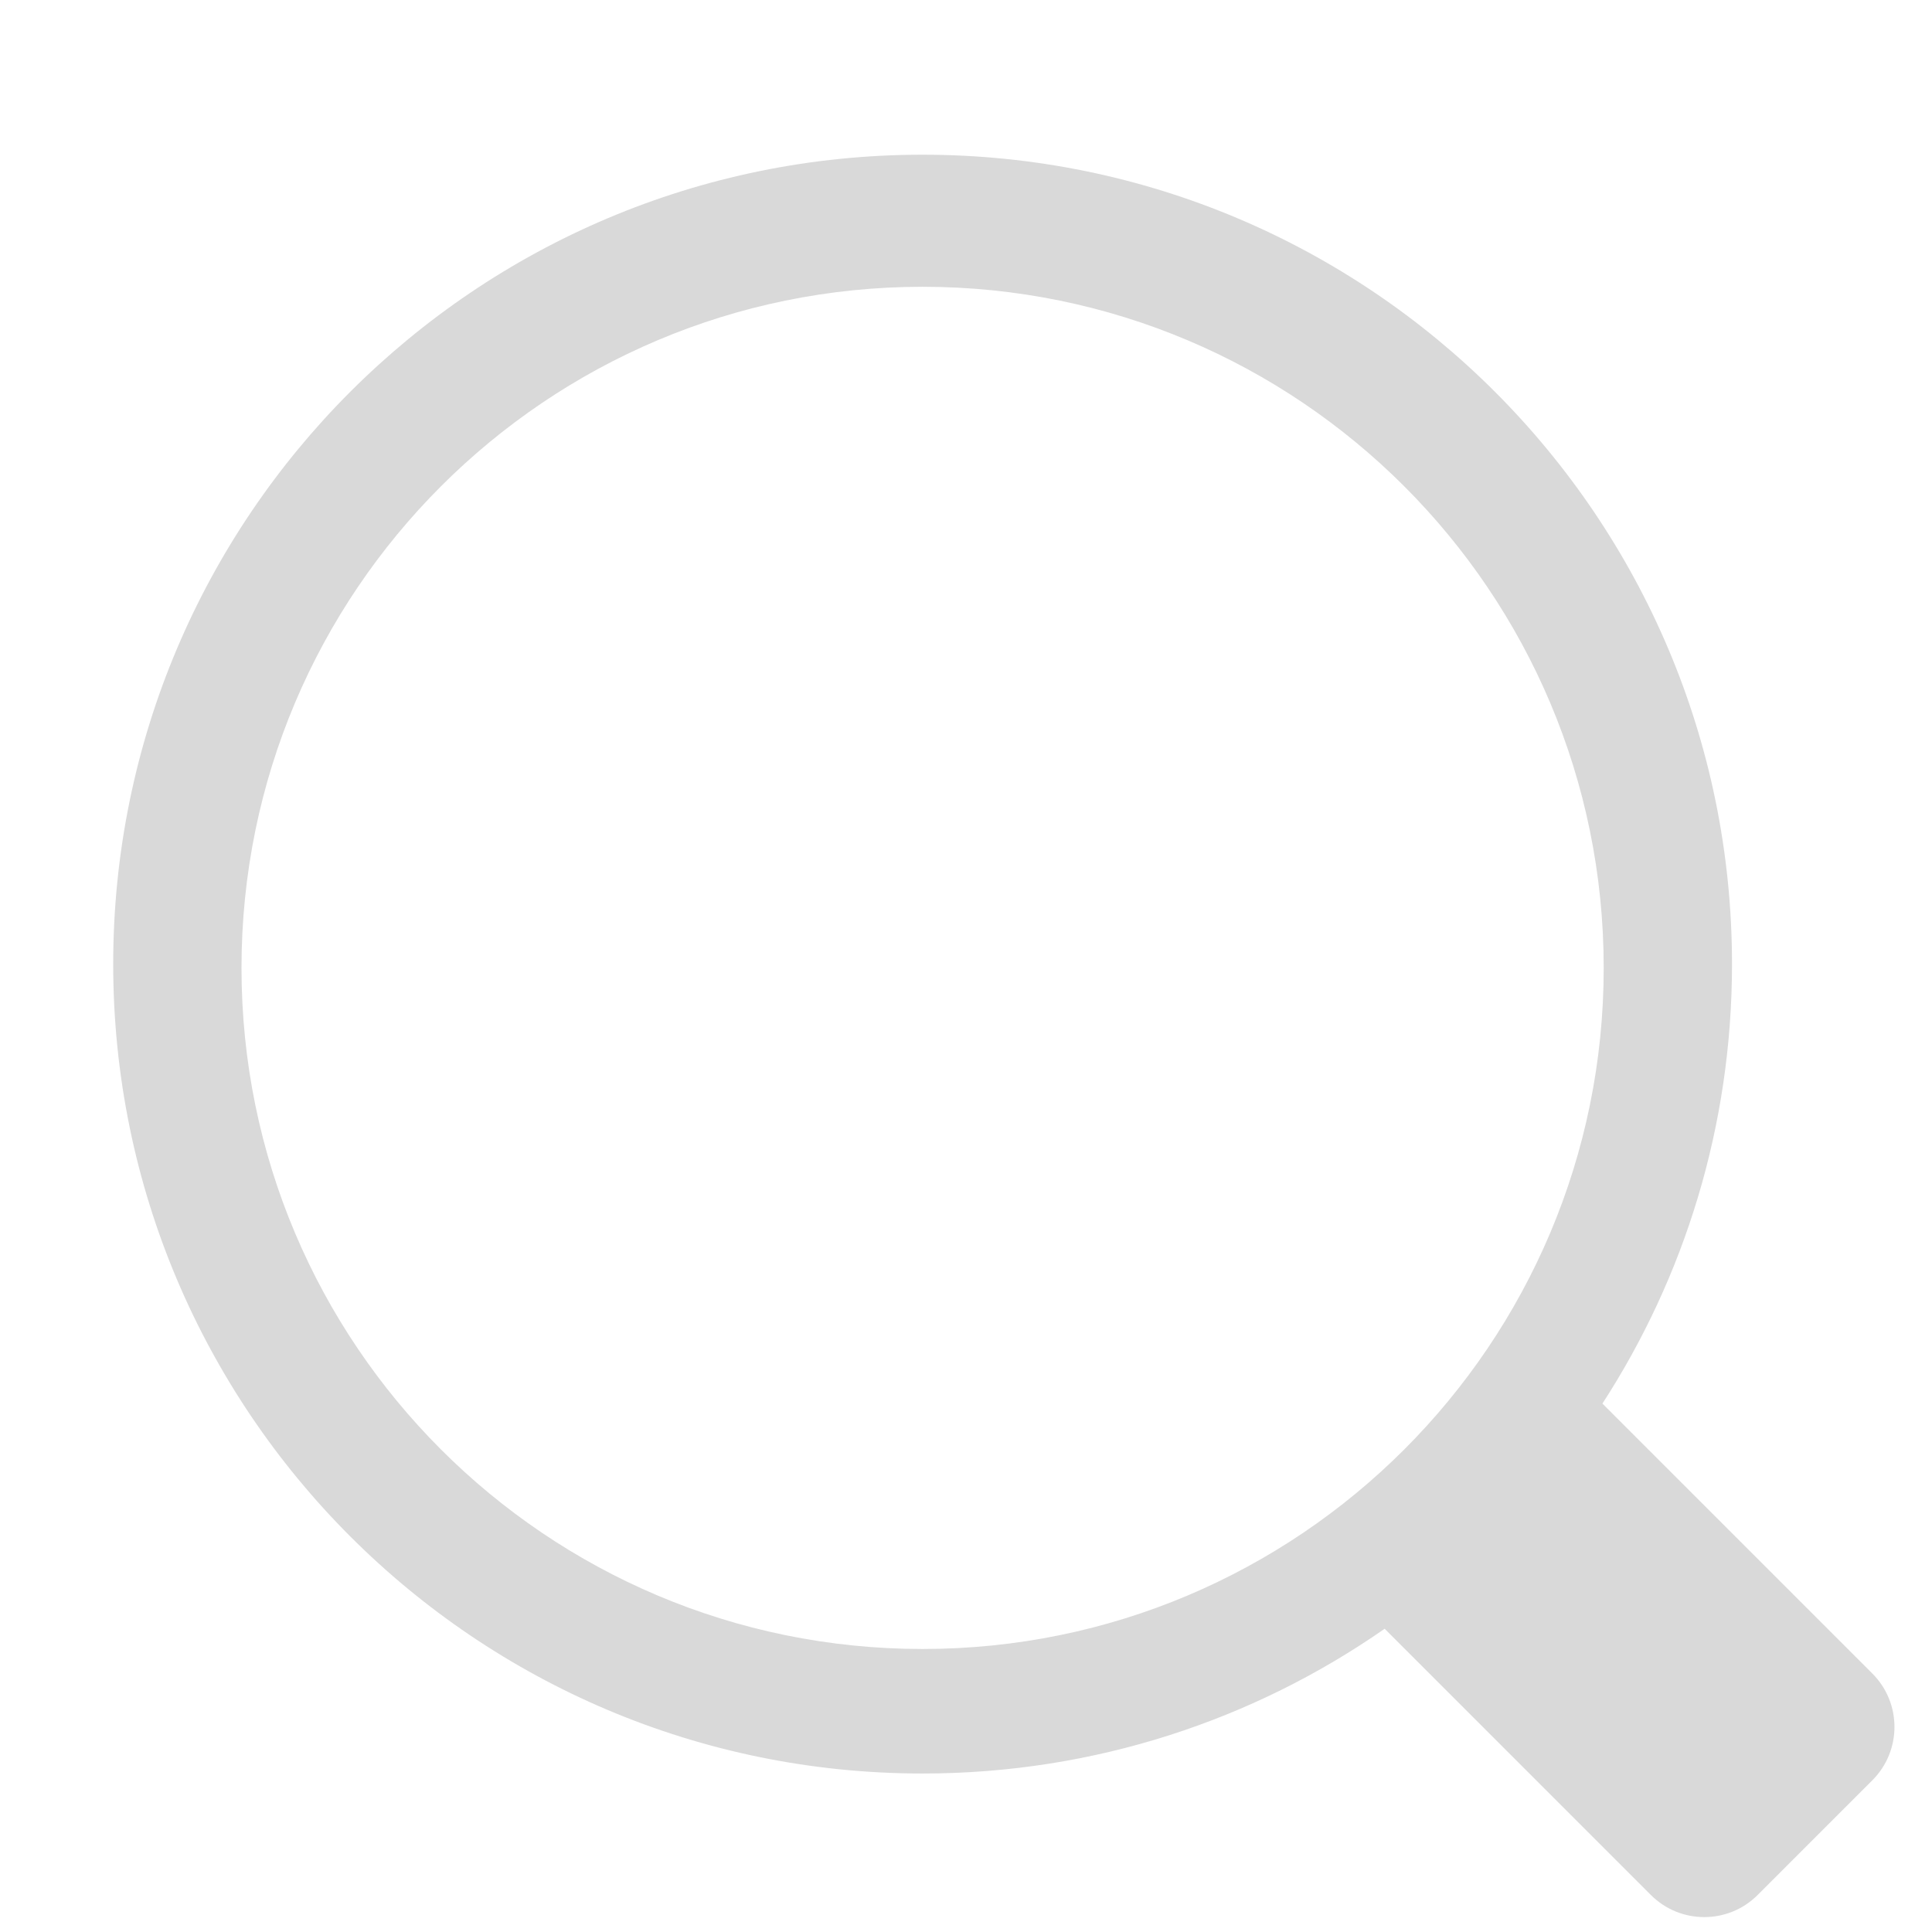 <svg width="512" height="512" viewBox="0 0 512 512" fill="none" xmlns="http://www.w3.org/2000/svg">
<g clip-path="url(#clip0_141_1408)">
<rect width="512" height="512" fill="white" fill-opacity="0.2"/>
<g filter="url(#filter0_d_141_1408)">
<path fill-rule="evenodd" clip-rule="evenodd" d="M453 245.5C453 288.437 440.384 328.428 418.657 361.967L490.195 433.505C498.006 441.316 498.006 453.979 490.195 461.789L459.789 492.195C451.979 500.005 439.316 500.005 431.505 492.195L360.949 421.638C326.228 445.821 284.02 460 238.5 460C120.035 460 24 363.965 24 245.5C24 127.035 120.035 31 238.5 31C356.965 31 453 127.035 453 245.5ZM238.5 427C338.187 427 419 346.187 419 246.5C419 146.813 338.187 66 238.5 66C138.813 66 58 146.813 58 246.5C58 346.187 138.813 427 238.5 427Z" fill="#D9D9D9"/>
</g>
<g filter="url(#filter1_d_141_1408)">
<path d="M357.231 210.204C357.231 217.836 355.8 225.421 352.938 232.957C350.076 240.399 345.64 247.077 339.63 252.992C333.619 258.907 325.939 263.725 316.59 267.446C307.24 271.071 296.078 272.884 283.103 272.884H259.92V340H234.447V152.962H287.11C296.364 152.962 305.237 154.011 313.727 156.11C322.218 158.113 329.66 161.405 336.052 165.984C342.539 170.564 347.691 176.479 351.507 183.729C355.323 190.98 357.231 199.805 357.231 210.204ZM330.757 211.349C330.757 199.328 326.798 190.121 318.879 183.729C311.056 177.337 300.085 174.141 285.965 174.141H259.92V251.132H283.675C298.749 251.132 310.341 247.84 318.45 241.257C326.655 234.675 330.757 224.705 330.757 211.349Z" fill="white"/>
<path d="M150.688 174.427V164V152.962H176.447V164V174.427V318.248V330V340H150.688L150.689 330L150.688 318.248V174.427Z" fill="white"/>
</g>
</g>
<defs>
<filter id="filter0_d_141_1408" x="24" y="31" width="483.653" height="482.653" filterUnits="userSpaceOnUse" color-interpolation-filters="sRGB">
<feFlood flood-opacity="0" result="BackgroundImageFix"/>
<feColorMatrix in="SourceAlpha" type="matrix" values="0 0 0 0 0 0 0 0 0 0 0 0 0 0 0 0 0 0 127 0" result="hardAlpha"/>
<feOffset dx="6" dy="10"/>
<feGaussianBlur stdDeviation="2.8"/>
<feComposite in2="hardAlpha" operator="out"/>
<feColorMatrix type="matrix" values="0 0 0 0 0 0 0 0 0 0 0 0 0 0 0 0 0 0 0.25 0"/>
<feBlend mode="normal" in2="BackgroundImageFix" result="effect1_dropShadow_141_1408"/>
<feBlend mode="normal" in="SourceGraphic" in2="effect1_dropShadow_141_1408" result="shape"/>
</filter>
<filter id="filter1_d_141_1408" x="150.688" y="152.962" width="218.143" height="202.638" filterUnits="userSpaceOnUse" color-interpolation-filters="sRGB">
<feFlood flood-opacity="0" result="BackgroundImageFix"/>
<feColorMatrix in="SourceAlpha" type="matrix" values="0 0 0 0 0 0 0 0 0 0 0 0 0 0 0 0 0 0 127 0" result="hardAlpha"/>
<feOffset dx="6" dy="10"/>
<feGaussianBlur stdDeviation="2.8"/>
<feComposite in2="hardAlpha" operator="out"/>
<feColorMatrix type="matrix" values="0 0 0 0 0 0 0 0 0 0 0 0 0 0 0 0 0 0 0.25 0"/>
<feBlend mode="normal" in2="BackgroundImageFix" result="effect1_dropShadow_141_1408"/>
<feBlend mode="normal" in="SourceGraphic" in2="effect1_dropShadow_141_1408" result="shape"/>
</filter>
<clipPath id="clip0_141_1408">
<rect width="512" height="512" fill="white"/>
</clipPath>
</defs>
</svg>
